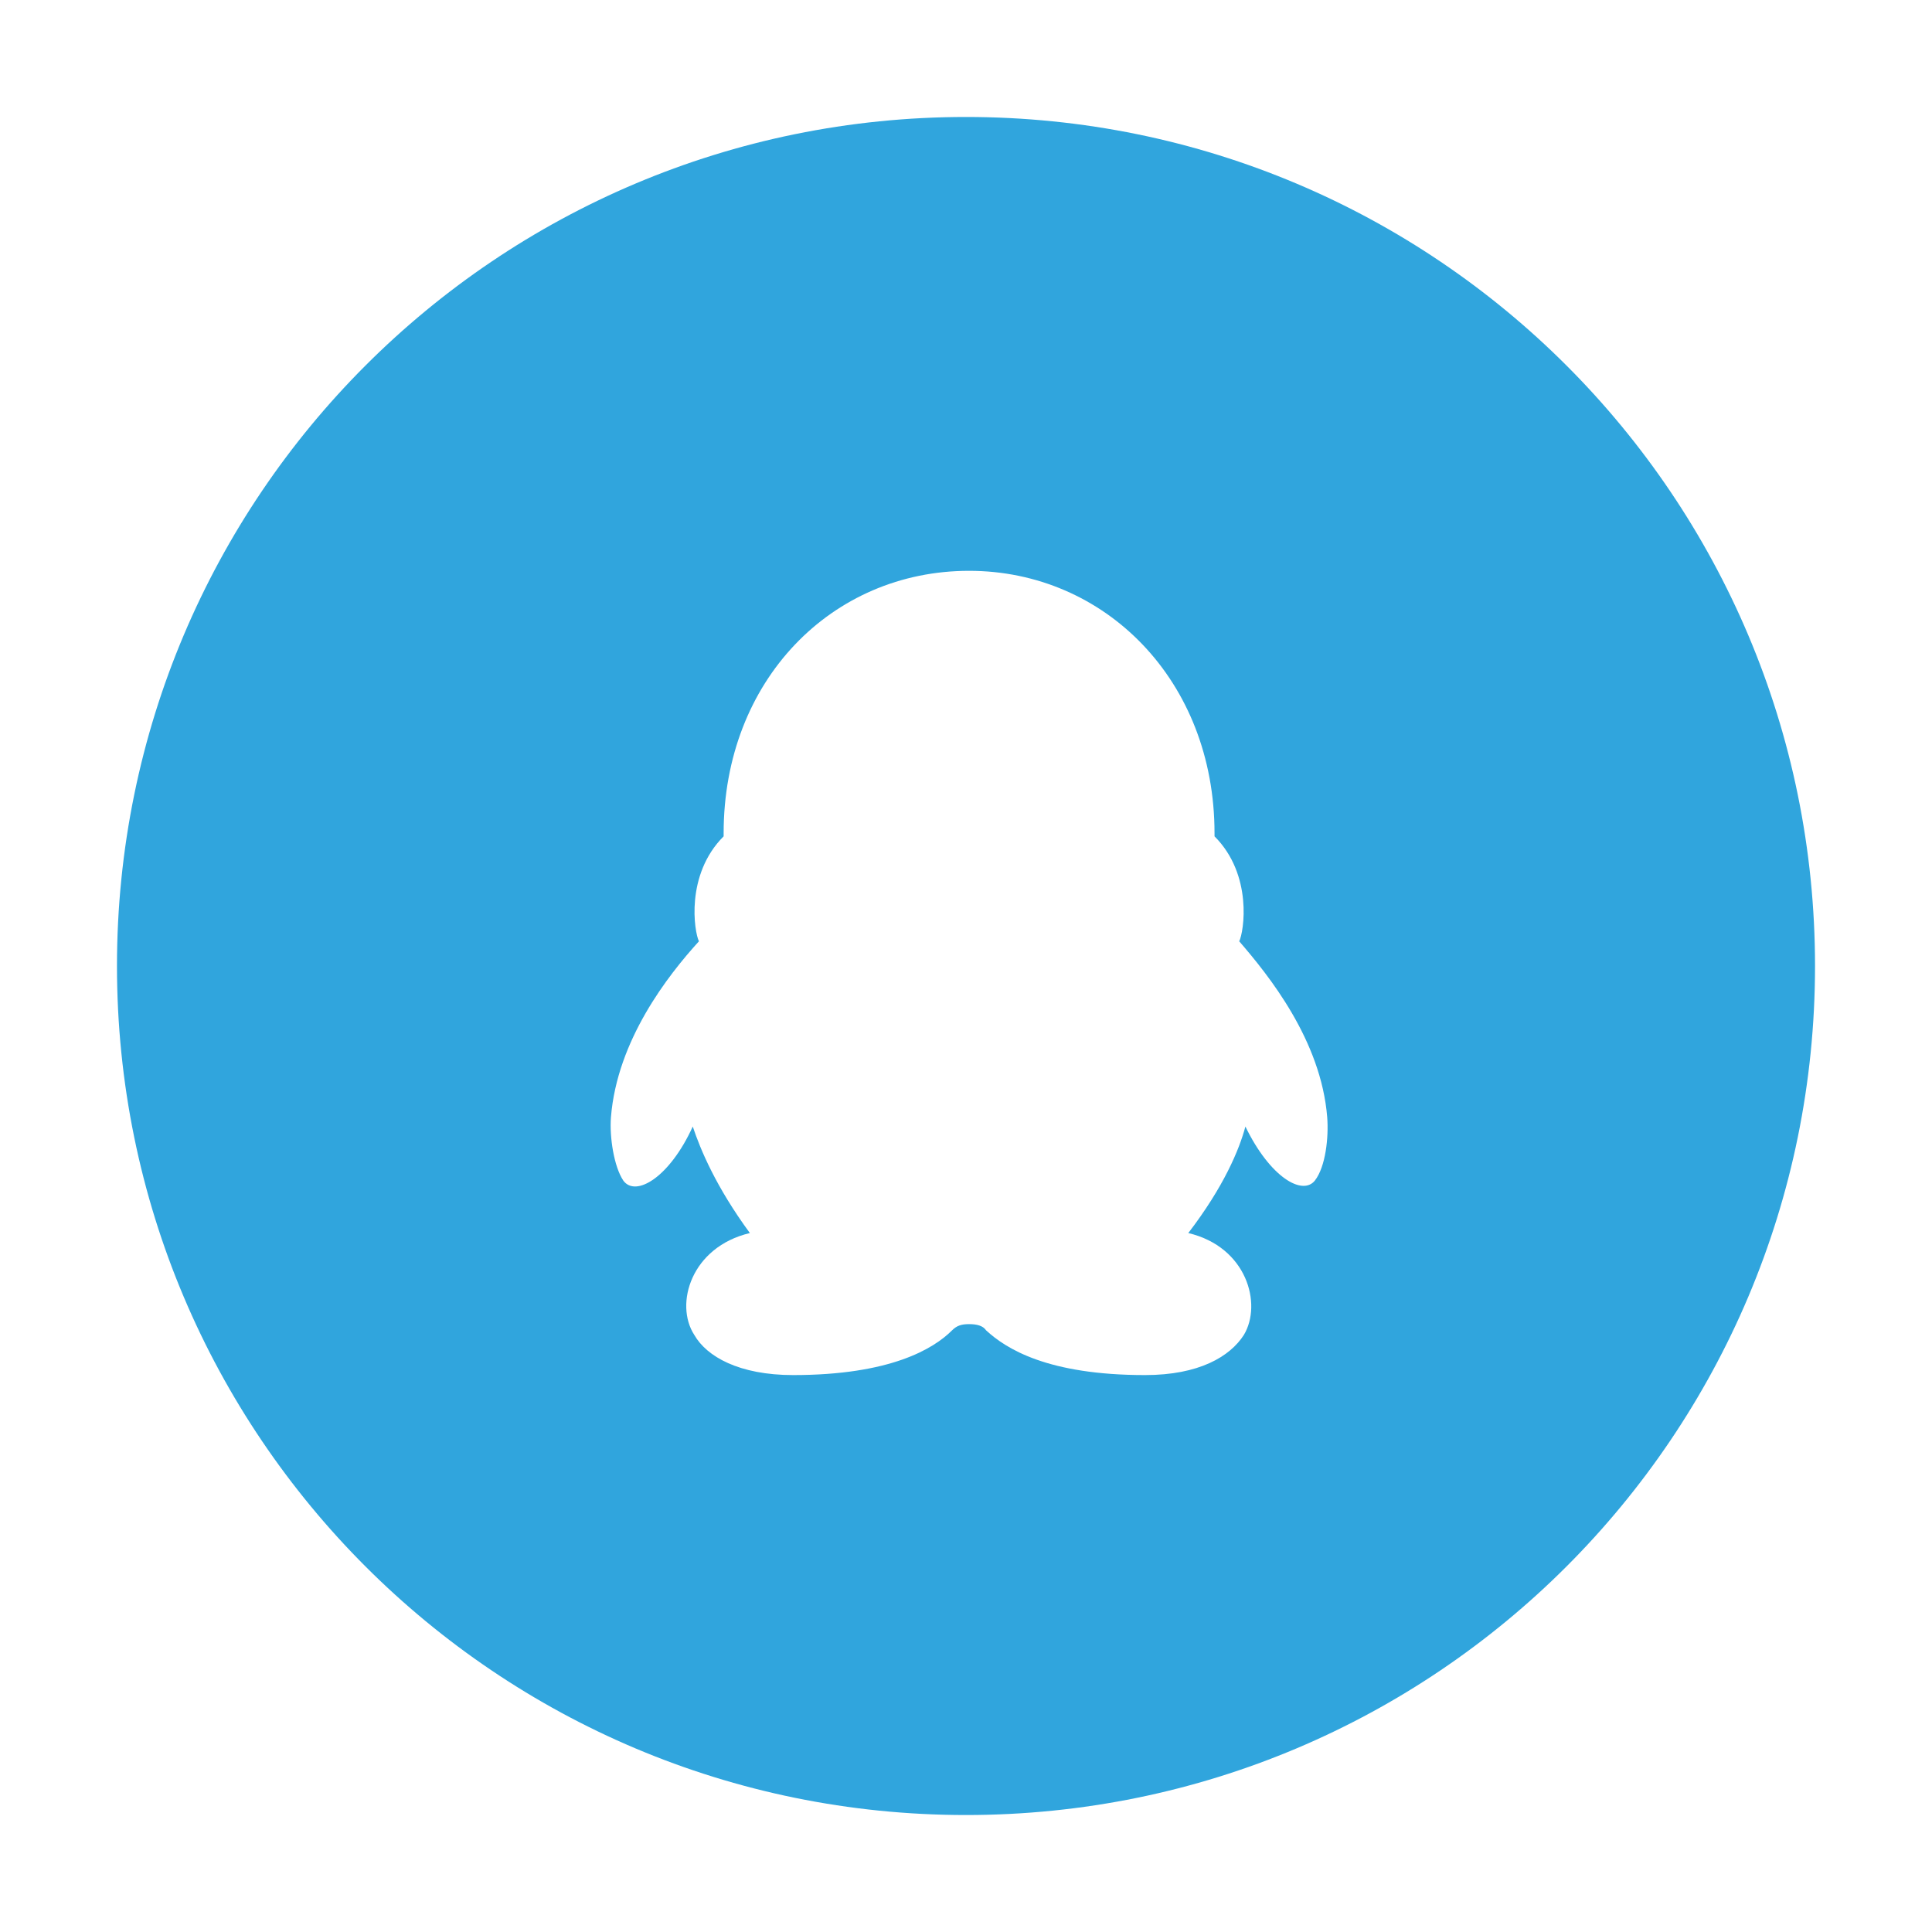 <?xml version="1.0" standalone="no"?><!DOCTYPE svg PUBLIC "-//W3C//DTD SVG 1.1//EN" "http://www.w3.org/Graphics/SVG/1.1/DTD/svg11.dtd"><svg t="1550562938674" class="icon" style="" viewBox="0 0 1024 1024" version="1.1" xmlns="http://www.w3.org/2000/svg" p-id="4352" xmlns:xlink="http://www.w3.org/1999/xlink" width="320" height="320"><defs><style type="text/css"></style></defs><path d="M512 62C263.273 62 62 263.273 62 512s201.273 450 450 450 450-201.273 450-450S760.727 62 512 62z m184.909 563.727c-6.545 8.182-23.727-1.636-36.818-28.636-3.273 12.273-11.455 31.909-30.273 56.455 31.091 7.364 39.273 37.636 29.455 54-7.364 11.455-23.727 21.273-52.364 21.273-51.545 0-73.636-13.909-84.273-23.727-1.636-2.455-4.909-3.273-9-3.273-4.091 0-6.545 0.818-9 3.273-9.818 9.818-32.727 23.727-84.273 23.727-28.636 0-45.818-9.818-52.364-21.273-10.636-16.364-1.636-46.636 29.455-54-18-24.545-26.182-44.182-30.273-56.455-12.273 27-30.273 37.636-36.818 28.636-4.909-7.364-7.364-22.909-6.545-33.545 3.273-40.909 30.273-75.273 46.636-93.273-2.455-4.909-7.364-35.182 13.091-55.636v-1.636c0-81 57.273-139.091 130.091-139.091 72 0 130.091 58.091 130.091 139.091v1.636c20.455 20.455 15.545 50.727 13.091 55.636 15.545 18 43.364 52.364 46.636 93.273 0.818 10.636-0.818 26.182-6.545 33.545z" fill="#30A5DD" p-id="4353"></path></svg>